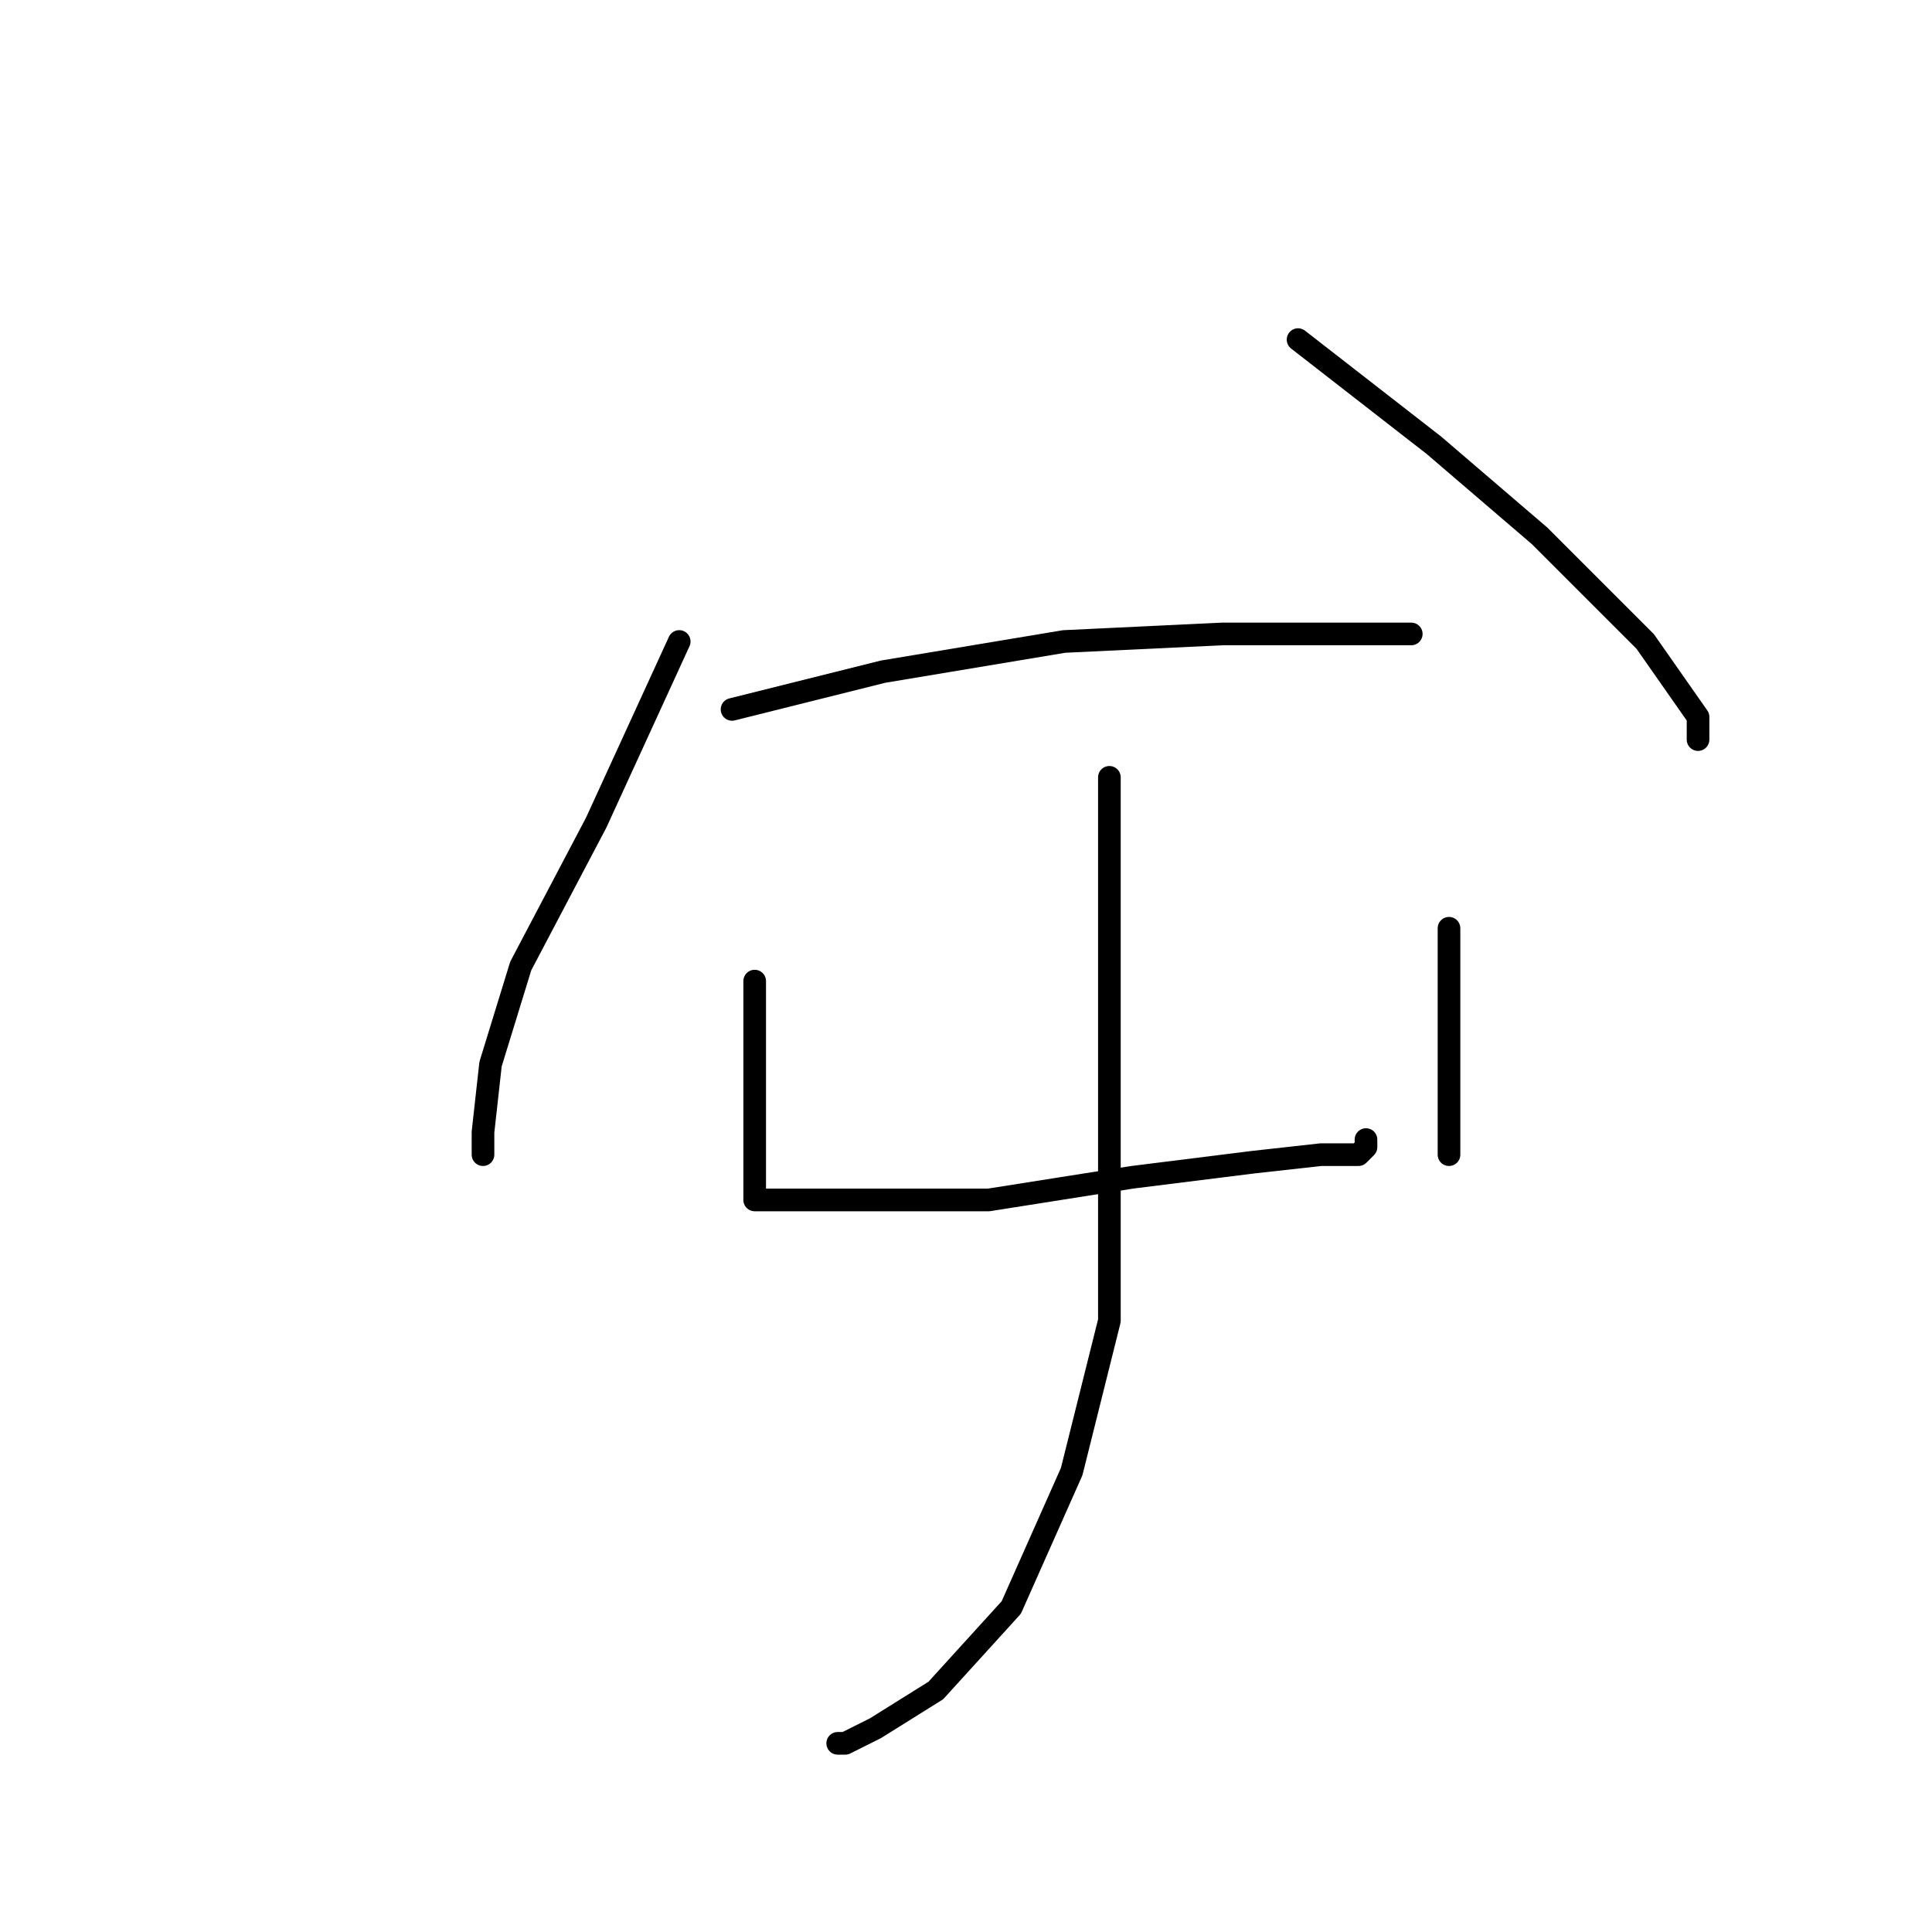 <?xml version="1.0" standalone="no"?>
    <svg width="256" height="256" xmlns="http://www.w3.org/2000/svg" version="1.1">
    <polyline stroke="black" stroke-width="3" stroke-linecap="round" fill="transparent" stroke-linejoin="round" points="90 85 79 109 69 128 65 141 64 150 64 153 64 153 " />
        <polyline stroke="black" stroke-width="3" stroke-linecap="round" fill="transparent" stroke-linejoin="round" points="172 45 190 59 204 71 218 85 225 95 225 98 225 98 " />
        <polyline stroke="black" stroke-width="3" stroke-linecap="round" fill="transparent" stroke-linejoin="round" points="97 94 117 89 141 85 162 84 178 84 186 84 187 84 187 84 " />
        <polyline stroke="black" stroke-width="3" stroke-linecap="round" fill="transparent" stroke-linejoin="round" points="100 130 100 134 100 145 100 154 100 158 100 159 101 159 112 159 131 159 150 156 166 154 175 153 180 153 181 152 181 151 181 151 " />
        <polyline stroke="black" stroke-width="3" stroke-linecap="round" fill="transparent" stroke-linejoin="round" points="192 123 192 126 192 136 192 146 192 151 192 153 192 153 " />
        <polyline stroke="black" stroke-width="3" stroke-linecap="round" fill="transparent" stroke-linejoin="round" points="147 103 147 121 147 148 147 175 142 195 134 213 124 224 116 229 112 231 111 231 111 231 " />
        </svg>